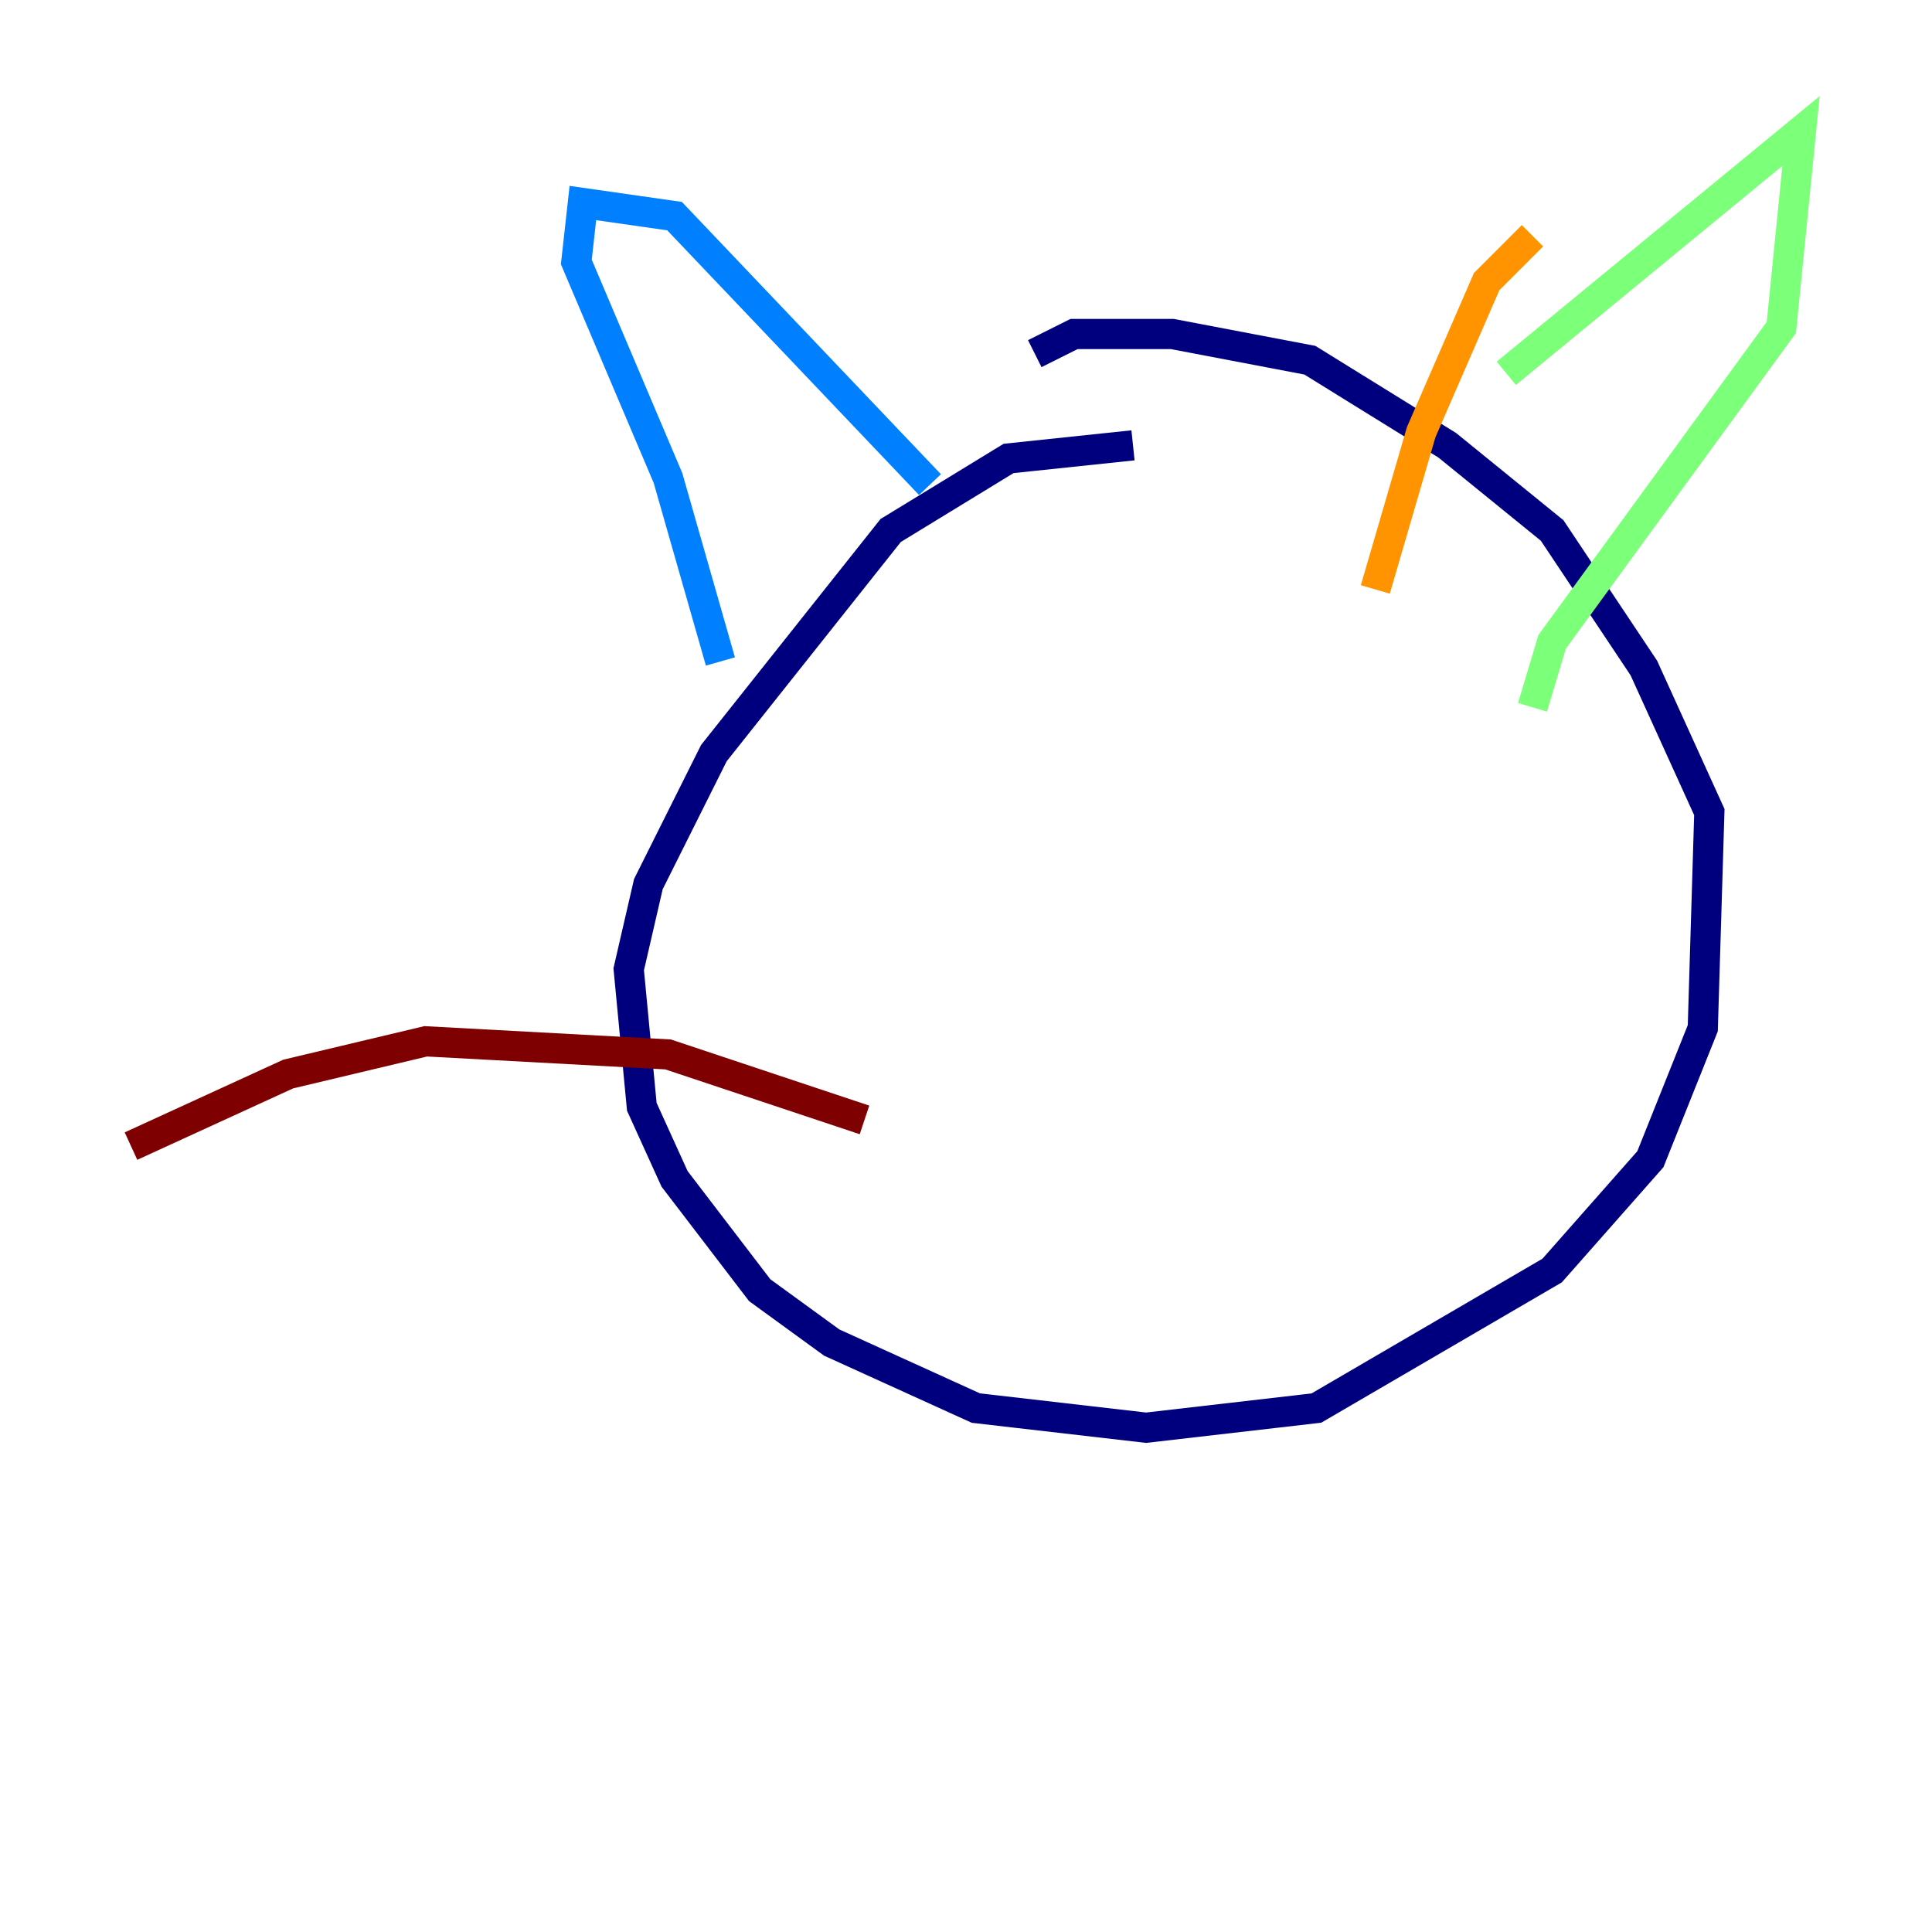 <?xml version="1.0" encoding="utf-8" ?>
<svg baseProfile="tiny" height="128" version="1.2" viewBox="0,0,128,128" width="128" xmlns="http://www.w3.org/2000/svg" xmlns:ev="http://www.w3.org/2001/xml-events" xmlns:xlink="http://www.w3.org/1999/xlink"><defs /><polyline fill="none" points="75.064,29.505 66.82,30.373 59.01,35.146 47.295,49.898 42.956,58.576 41.654,64.217 42.522,73.329 44.691,78.102 50.332,85.478 55.105,88.949 64.651,93.288 75.932,94.59 87.214,93.288 102.834,84.176 109.342,76.8 112.814,68.122 113.248,53.803 108.909,44.258 102.834,35.146 95.891,29.505 86.78,23.864 77.668,22.129 71.159,22.129 68.556,23.43" stroke="#00007f" stroke-width="2" /><polyline fill="none" points="47.729,43.824 44.258,31.675 38.183,17.356 38.617,13.451 44.691,14.319 61.614,32.108" stroke="#0080ff" stroke-width="2" /><polyline fill="none" points="99.797,24.732 119.322,8.678 118.02,21.695 102.834,42.522 101.532,46.861" stroke="#7cff79" stroke-width="2" /><polyline fill="none" points="101.532,15.62 98.495,18.658 94.156,28.637 91.119,39.051" stroke="#ff9400" stroke-width="2" /><polyline fill="none" points="57.275,74.197 44.258,69.858 28.203,68.99 19.091,71.159 8.678,75.932" stroke="#7f0000" stroke-width="2" /></svg>